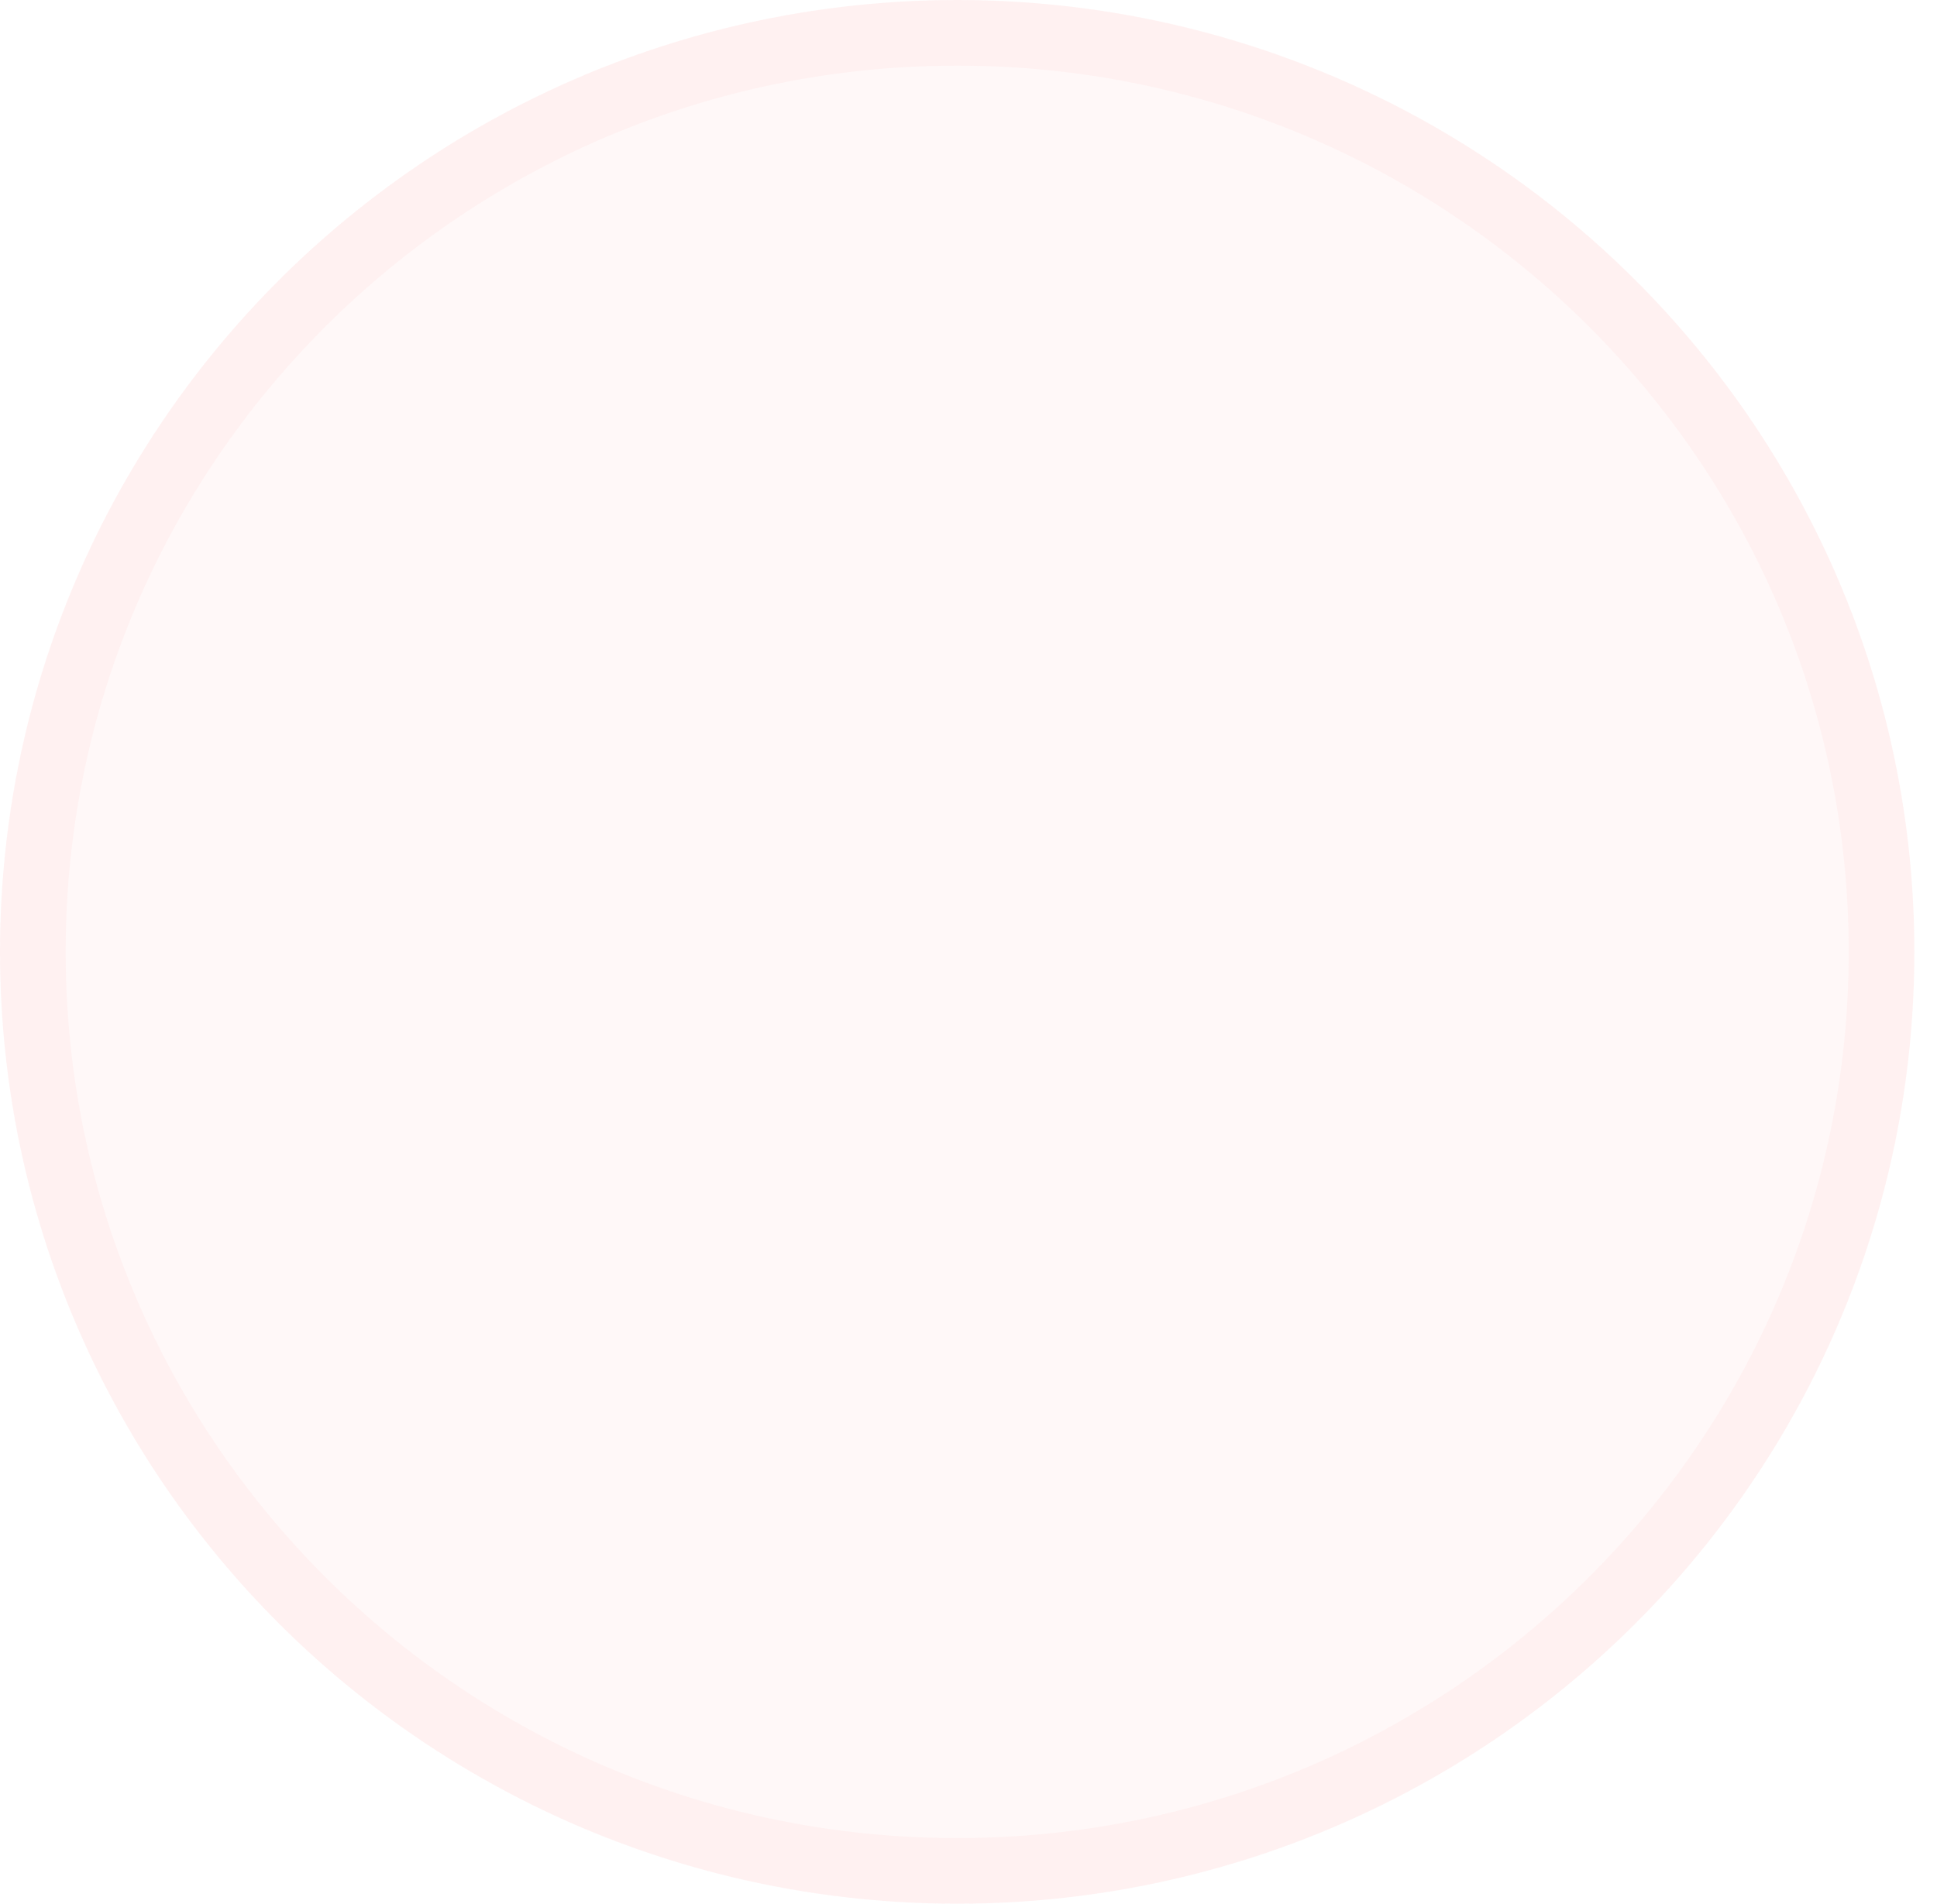 <svg width="59" height="58" viewBox="0 0 59 58" fill="none" xmlns="http://www.w3.org/2000/svg">
<ellipse cx="29.155" cy="29" rx="29.155" ry="29" fill="#F66967" fill-opacity="0.05"/>
<path d="M57.311 29C57.311 44.459 44.71 57 29.155 57C13.601 57 1 44.459 1 29C1 13.541 13.601 1 29.155 1C44.71 1 57.311 13.541 57.311 29Z" stroke="#F66967" stroke-opacity="0.05" stroke-width="2"/>
</svg>
